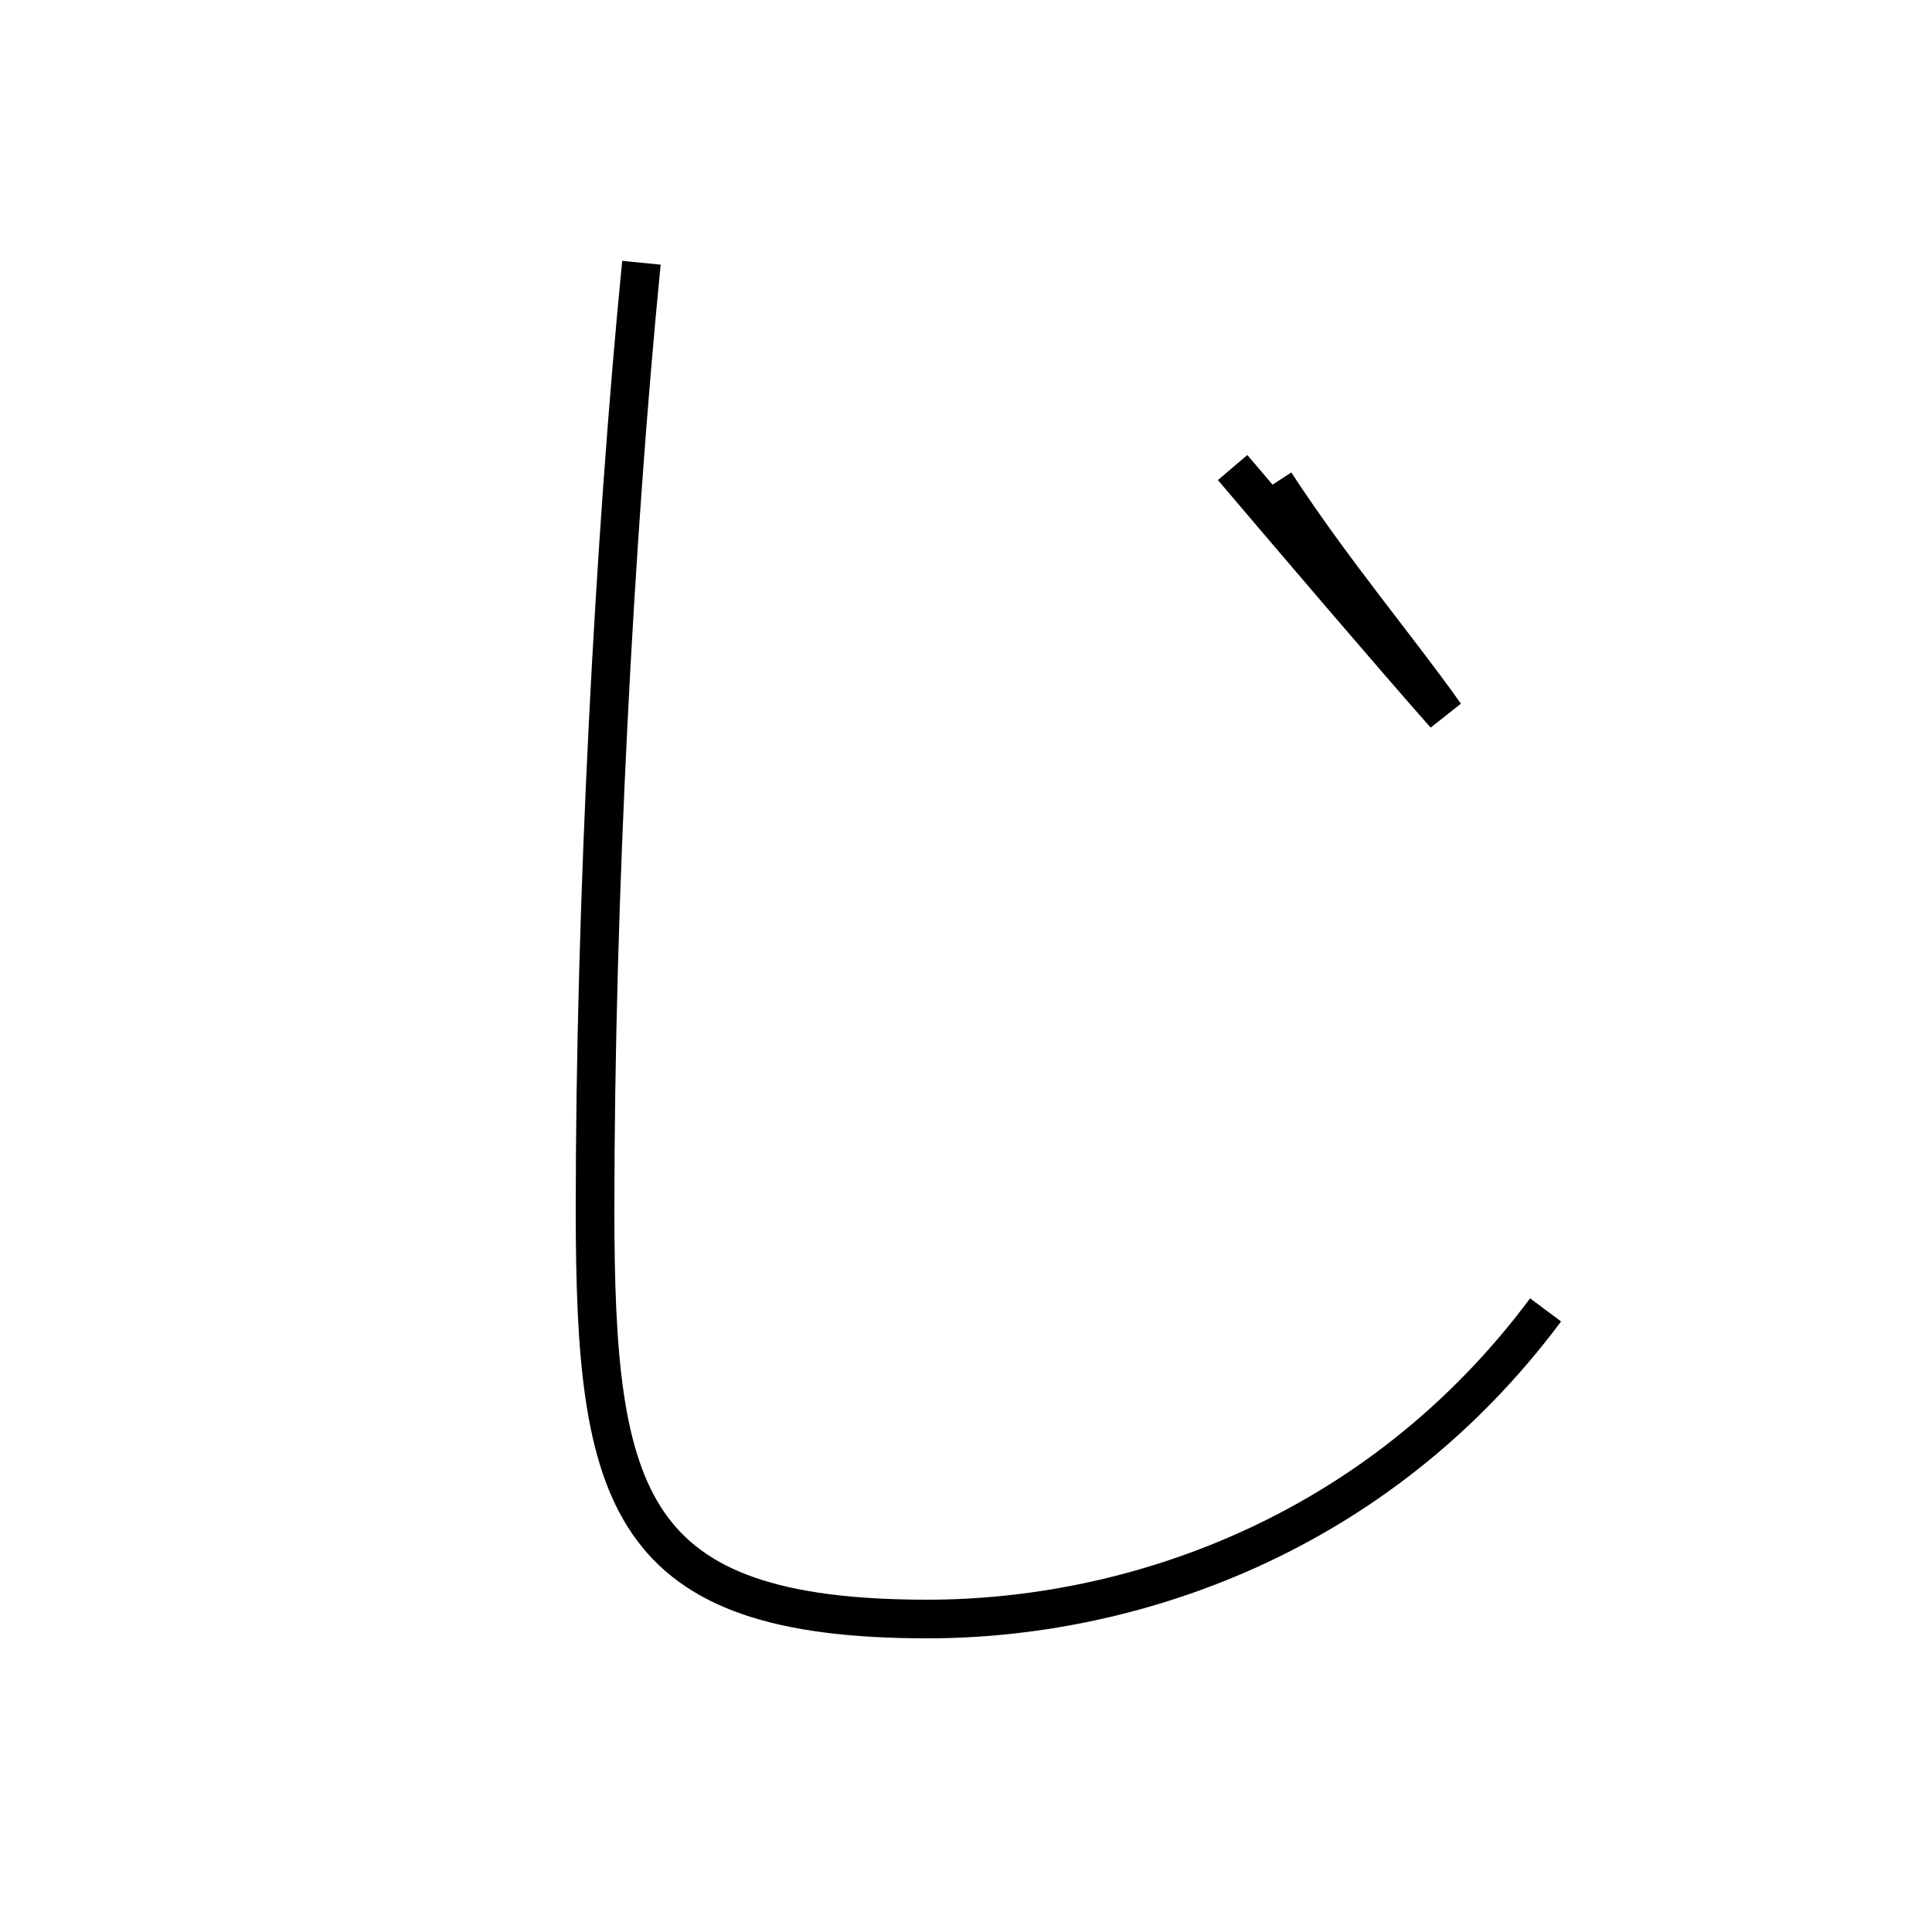 <?xml version='1.0' encoding='utf8'?>
<svg viewBox="0.0 -44.0 50.0 50.0" version="1.1" xmlns="http://www.w3.org/2000/svg">
<rect x="0.0" y="-44.0" width="50.0" height="50.0" fill="#808080" stroke="none"/>
<rect x="-1000" y="-1000" width="2000" height="2000" stroke="white" fill="white"/>
<g style="fill:none; stroke:#000000;  stroke-width:1">
<path d="M 16.6 37.2 C 15.9 30.1 15.4 20.6 15.4 12.7 C 15.4 5.2 16.2 2.1 24.0 2.1 C 29.2 2.1 35.6 4.2 40.0 10.1 M 31.9 31.9 C 33.6 29.9 35.9 27.2 37.4 25.5 C 36.2 27.2 34.5 29.2 33.0 31.5 " transform="scale(1, -1)" />
</g>
</svg>